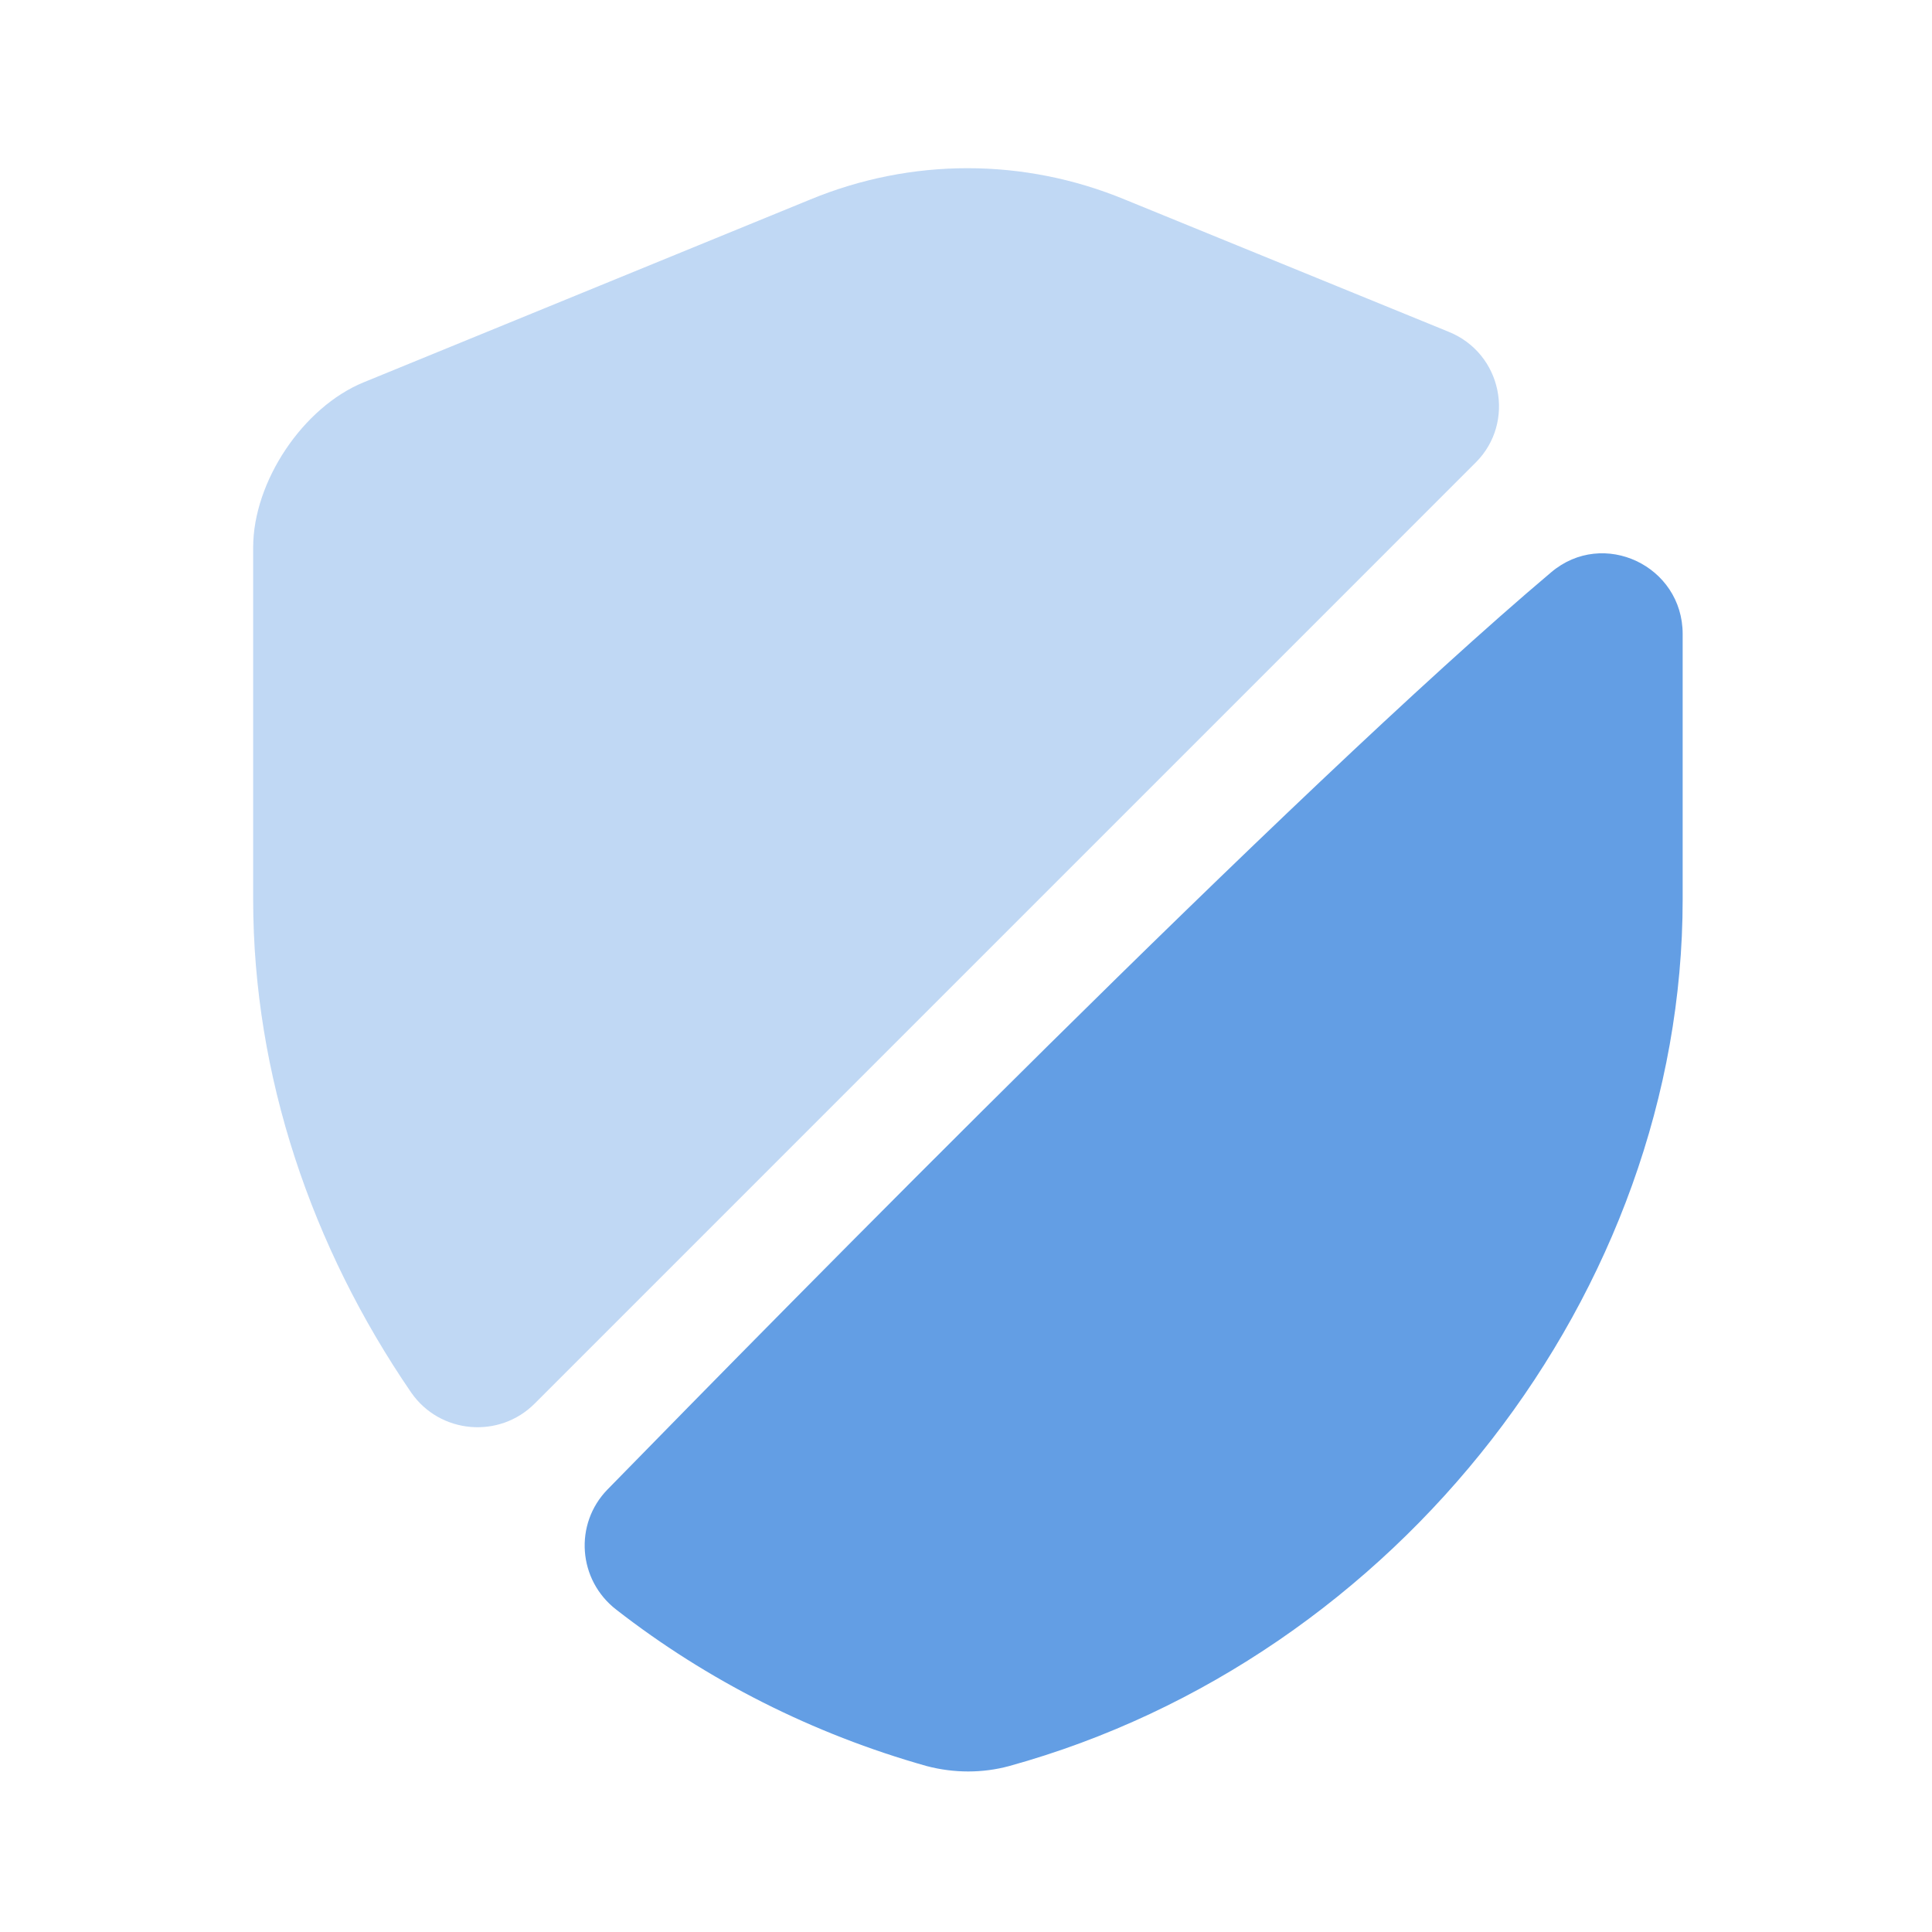 <svg width="106" height="106" viewBox="0 0 106 106" fill="none" xmlns="http://www.w3.org/2000/svg">
<path opacity="0.4" d="M80.971 25.371L29.33 77.013C27.395 78.948 24.139 78.684 22.556 76.397C17.102 68.435 13.89 59.022 13.89 49.344V30.034C13.89 26.427 16.618 22.336 19.961 20.973L44.462 10.944C50.004 8.656 56.162 8.656 61.705 10.944L79.475 18.201C82.423 19.389 83.17 23.172 80.971 25.371Z" fill="#639EE4"/>
<path d="M85.106 31.398C87.965 28.979 92.32 31.046 92.32 34.785V49.345C92.32 70.855 76.705 91.001 55.371 96.895C53.919 97.291 52.336 97.291 50.84 96.895C44.594 95.136 38.787 92.189 33.817 88.318C31.705 86.69 31.485 83.611 33.333 81.719C42.922 71.91 70.986 43.319 85.106 31.398Z" fill="#639EE4"/>
</svg>
